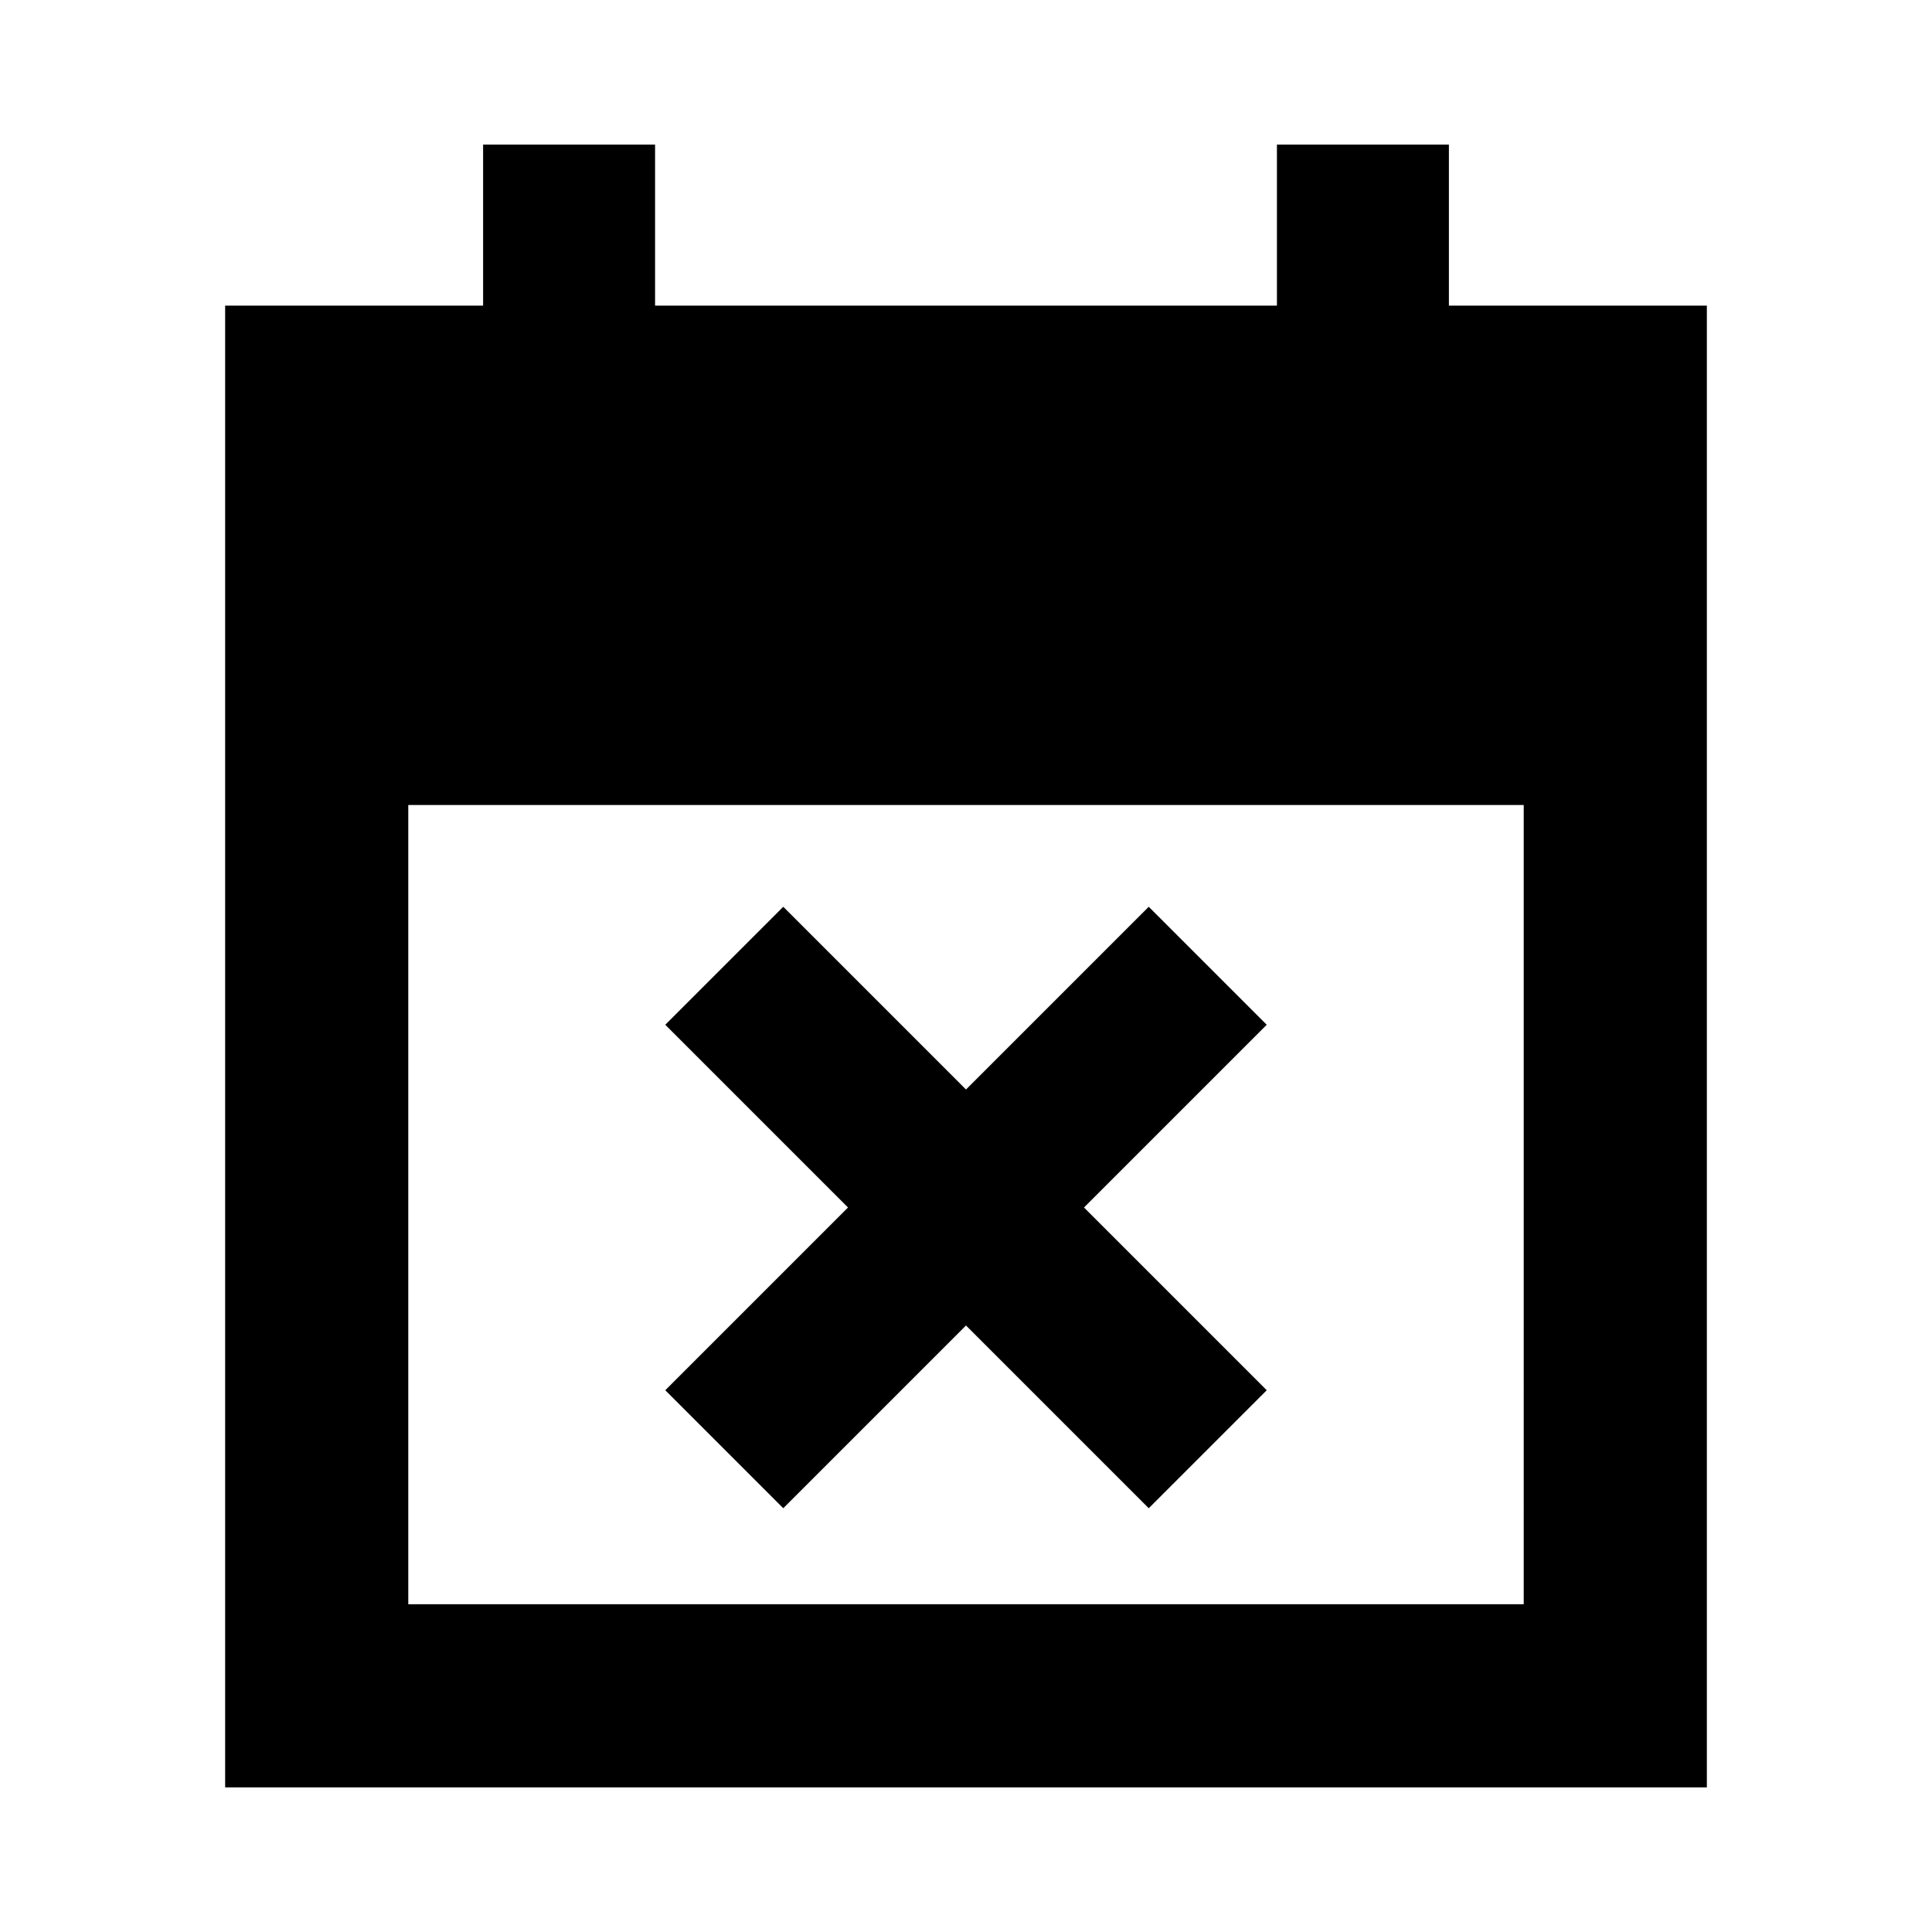 <svg xmlns="http://www.w3.org/2000/svg" height="24" viewBox="0 -960 960 960" width="24"><path d="m389.2-210.57-58.63-58.63 90.8-90.8-90.8-90.8 58.63-58.63 90.8 90.8 90.8-90.8 58.63 58.63-90.8 90.8 90.8 90.8-58.63 58.63-90.8-90.8-90.8 90.8ZM111.87-71.87v-736.26h128.18v-80h85.45v80h309v-80h85.45v80h128.18v736.26H111.87Zm91-91h554.26V-560H202.87v397.13Z"/></svg>